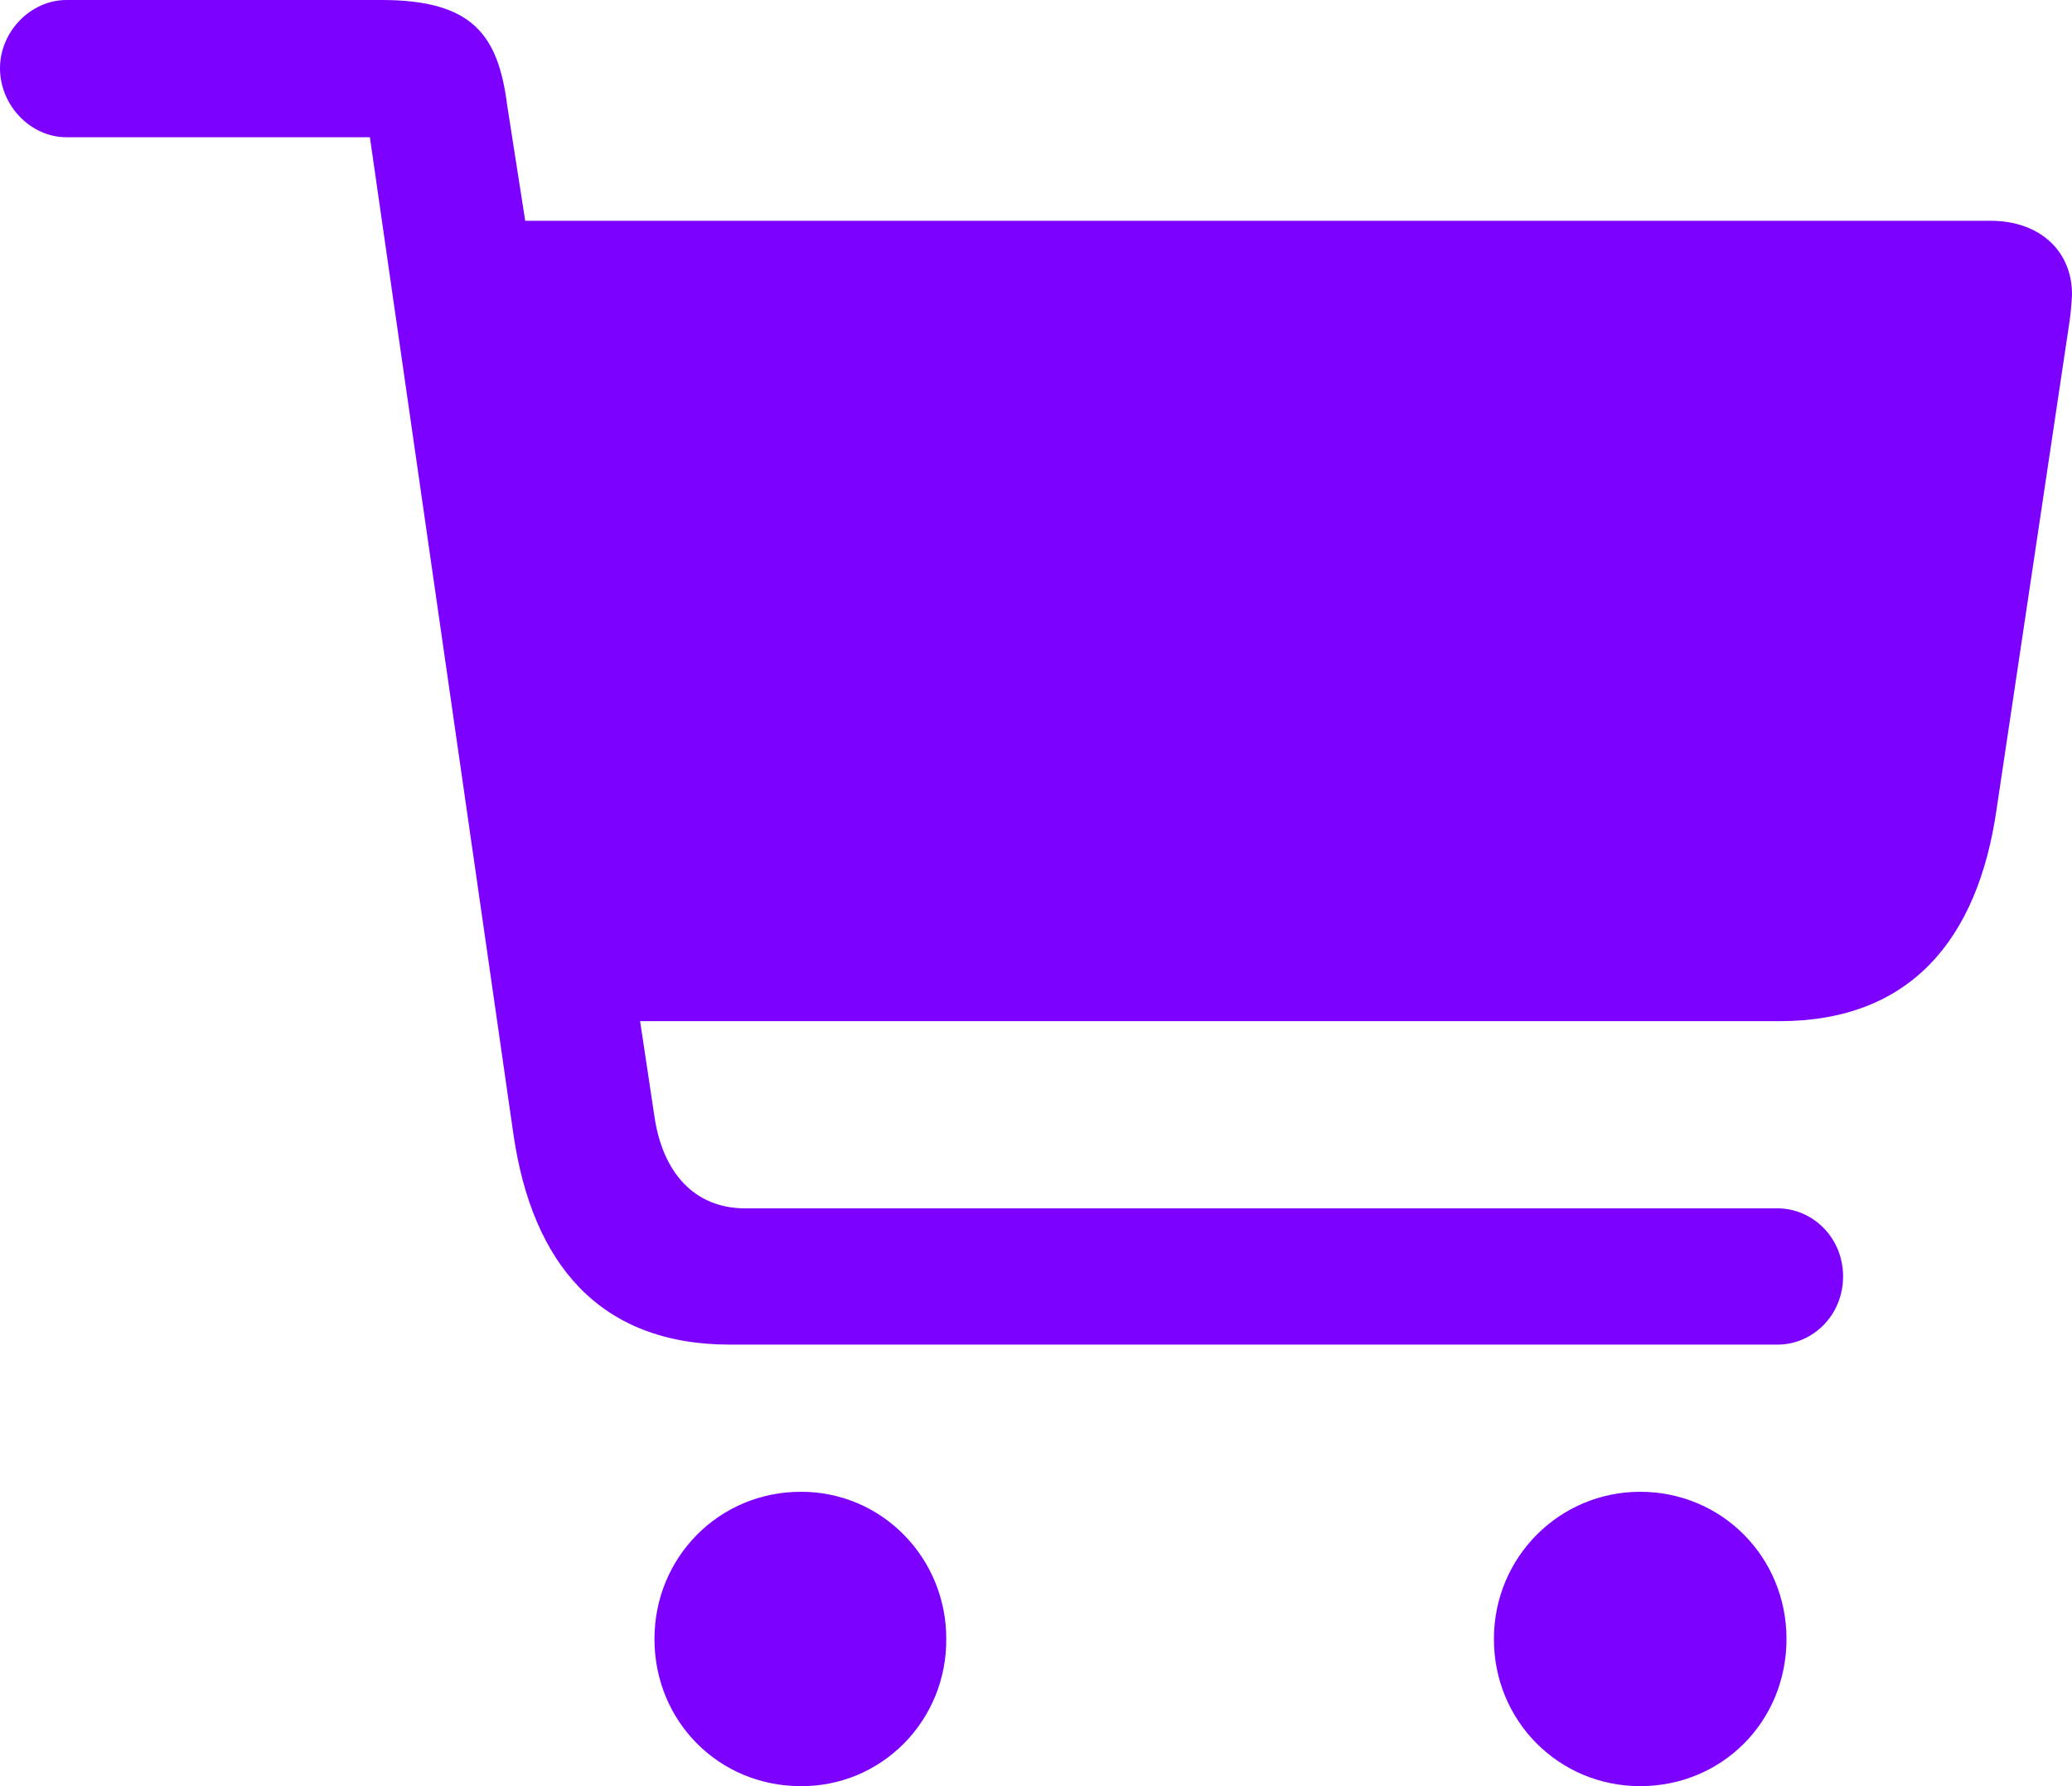 <svg width="29" height="25" viewBox="0 0 29 25" fill="none" xmlns="http://www.w3.org/2000/svg">
<path d="M0 0.954C0 1.475 0.427 1.921 0.93 1.921H5.177L7.187 15.883C7.451 17.688 8.393 18.82 10.216 18.82H24.879C25.368 18.82 25.796 18.413 25.796 17.866C25.796 17.32 25.368 16.913 24.879 16.913H10.429C9.713 16.913 9.273 16.404 9.16 15.629L8.959 14.293H24.904C26.738 14.293 27.681 13.149 27.944 11.331L28.95 4.603C28.976 4.444 28.993 4.282 29 4.121C29 3.51 28.547 3.09 27.857 3.09H7.351L7.099 1.476C6.974 0.496 6.622 0 5.341 0H0.93C0.427 0 0 0.445 0 0.954ZM9.16 22.94C9.16 24.097 10.065 25 11.208 25C11.476 25.002 11.742 24.95 11.99 24.848C12.238 24.745 12.463 24.593 12.653 24.402C12.842 24.21 12.992 23.982 13.094 23.731C13.195 23.48 13.246 23.211 13.244 22.94C13.245 22.669 13.193 22.401 13.091 22.15C12.989 21.9 12.839 21.672 12.65 21.481C12.461 21.289 12.236 21.137 11.989 21.034C11.741 20.931 11.476 20.879 11.208 20.88C10.065 20.88 9.16 21.796 9.16 22.94ZM20.909 22.94C20.909 24.097 21.826 25 22.956 25C24.1 25 25.004 24.097 25.004 22.94C25.004 21.795 24.1 20.88 22.956 20.88C21.826 20.88 20.909 21.796 20.909 22.94Z" fill="#7D01FF"/>
</svg>